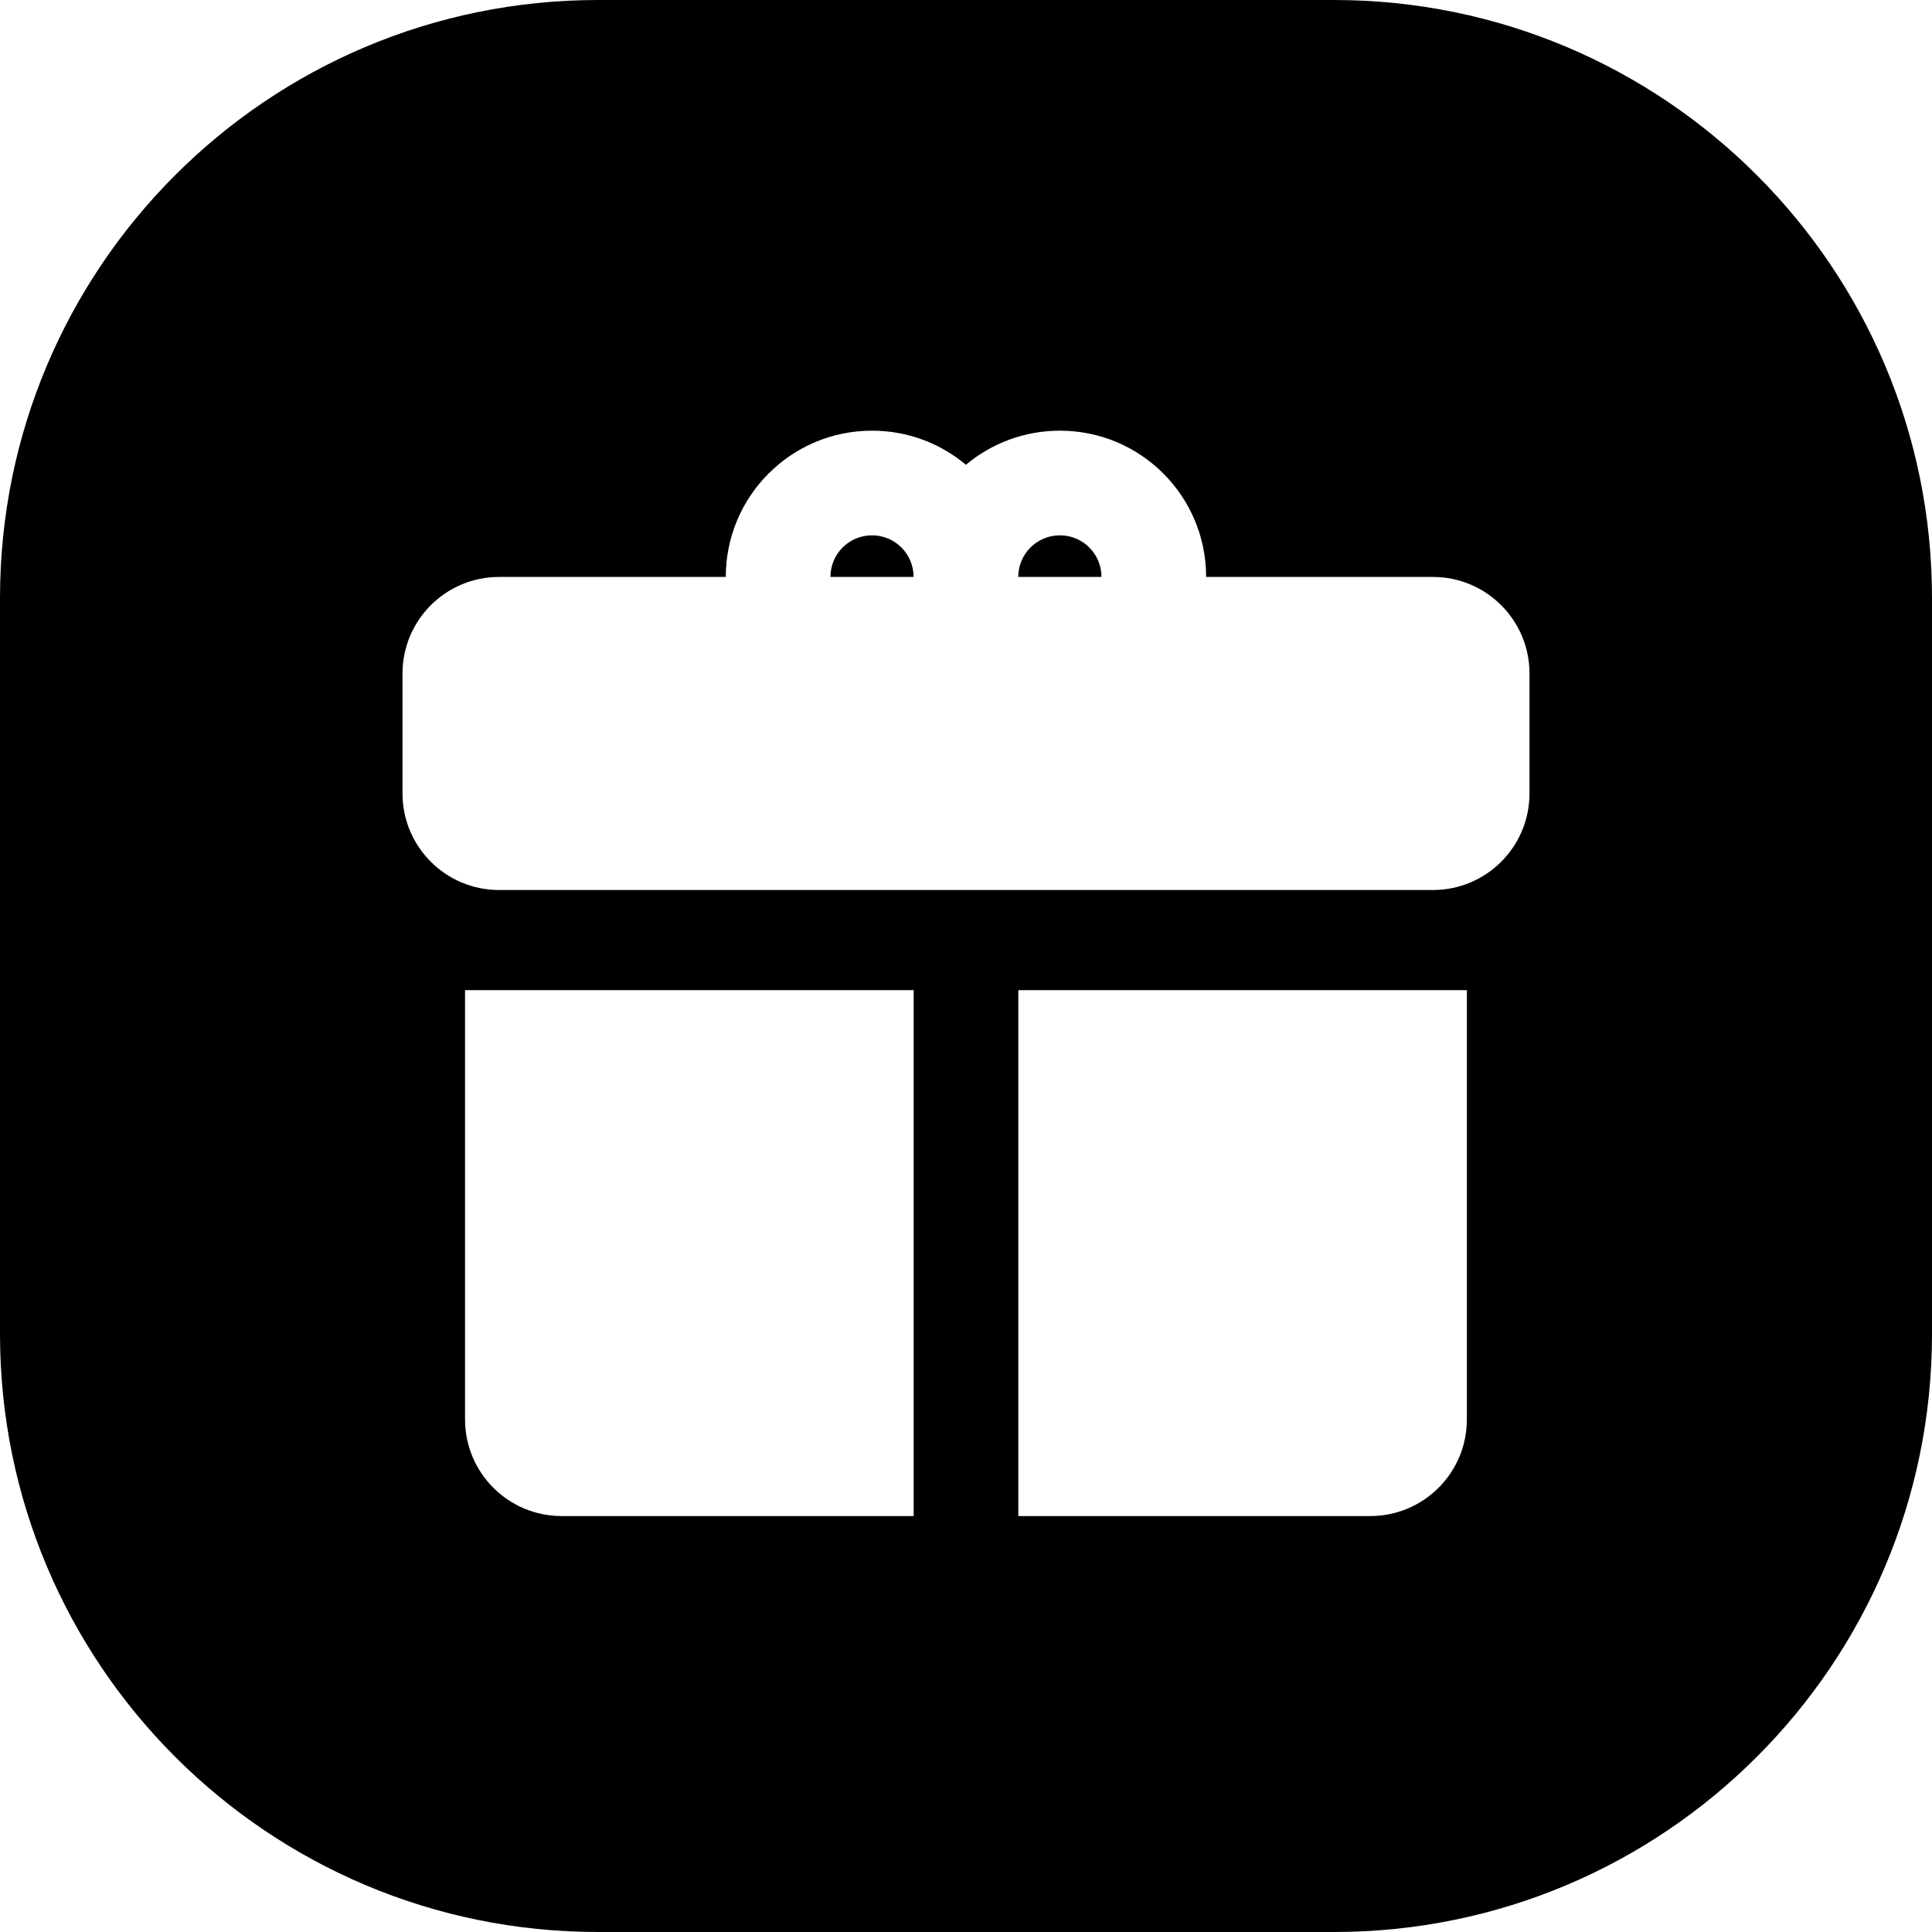 <svg width="24" height="24" viewBox="0 0 24 24" fill="none" xmlns="http://www.w3.org/2000/svg">
<path d="M0 7.429C0 3.326 3.326 0 7.429 0H16.571C20.674 0 24 3.326 24 7.429V16.571C24 20.674 20.674 24 16.571 24H7.429C3.326 24 0 20.674 0 16.571V7.429ZM19 8.367C19 7.704 18.463 7.167 17.8 7.167L14.983 7.167C14.983 6.163 14.17 5.35 13.167 5.35C12.722 5.35 12.315 5.509 11.999 5.774C11.684 5.509 11.277 5.35 10.833 5.35C9.829 5.35 9.016 6.163 9.016 7.167L6.2 7.167C5.537 7.167 5 7.704 5 8.367V9.856C5 10.519 5.537 11.056 6.2 11.056H17.8C18.463 11.056 19 10.519 19 9.856V8.367ZM11.35 18.833V12.3H5.777V17.633C5.777 18.296 6.315 18.833 6.977 18.833L11.35 18.833ZM12.65 18.833L17.022 18.833C17.684 18.833 18.222 18.296 18.222 17.633V12.3H12.65V18.833ZM10.833 6.65C10.547 6.65 10.316 6.881 10.316 7.167H11.349C11.349 6.881 11.118 6.65 10.833 6.65ZM13.167 6.65C12.881 6.65 12.649 6.881 12.649 7.167H13.683C13.683 6.881 13.452 6.65 13.167 6.65Z" fill="black"/>
</svg>
